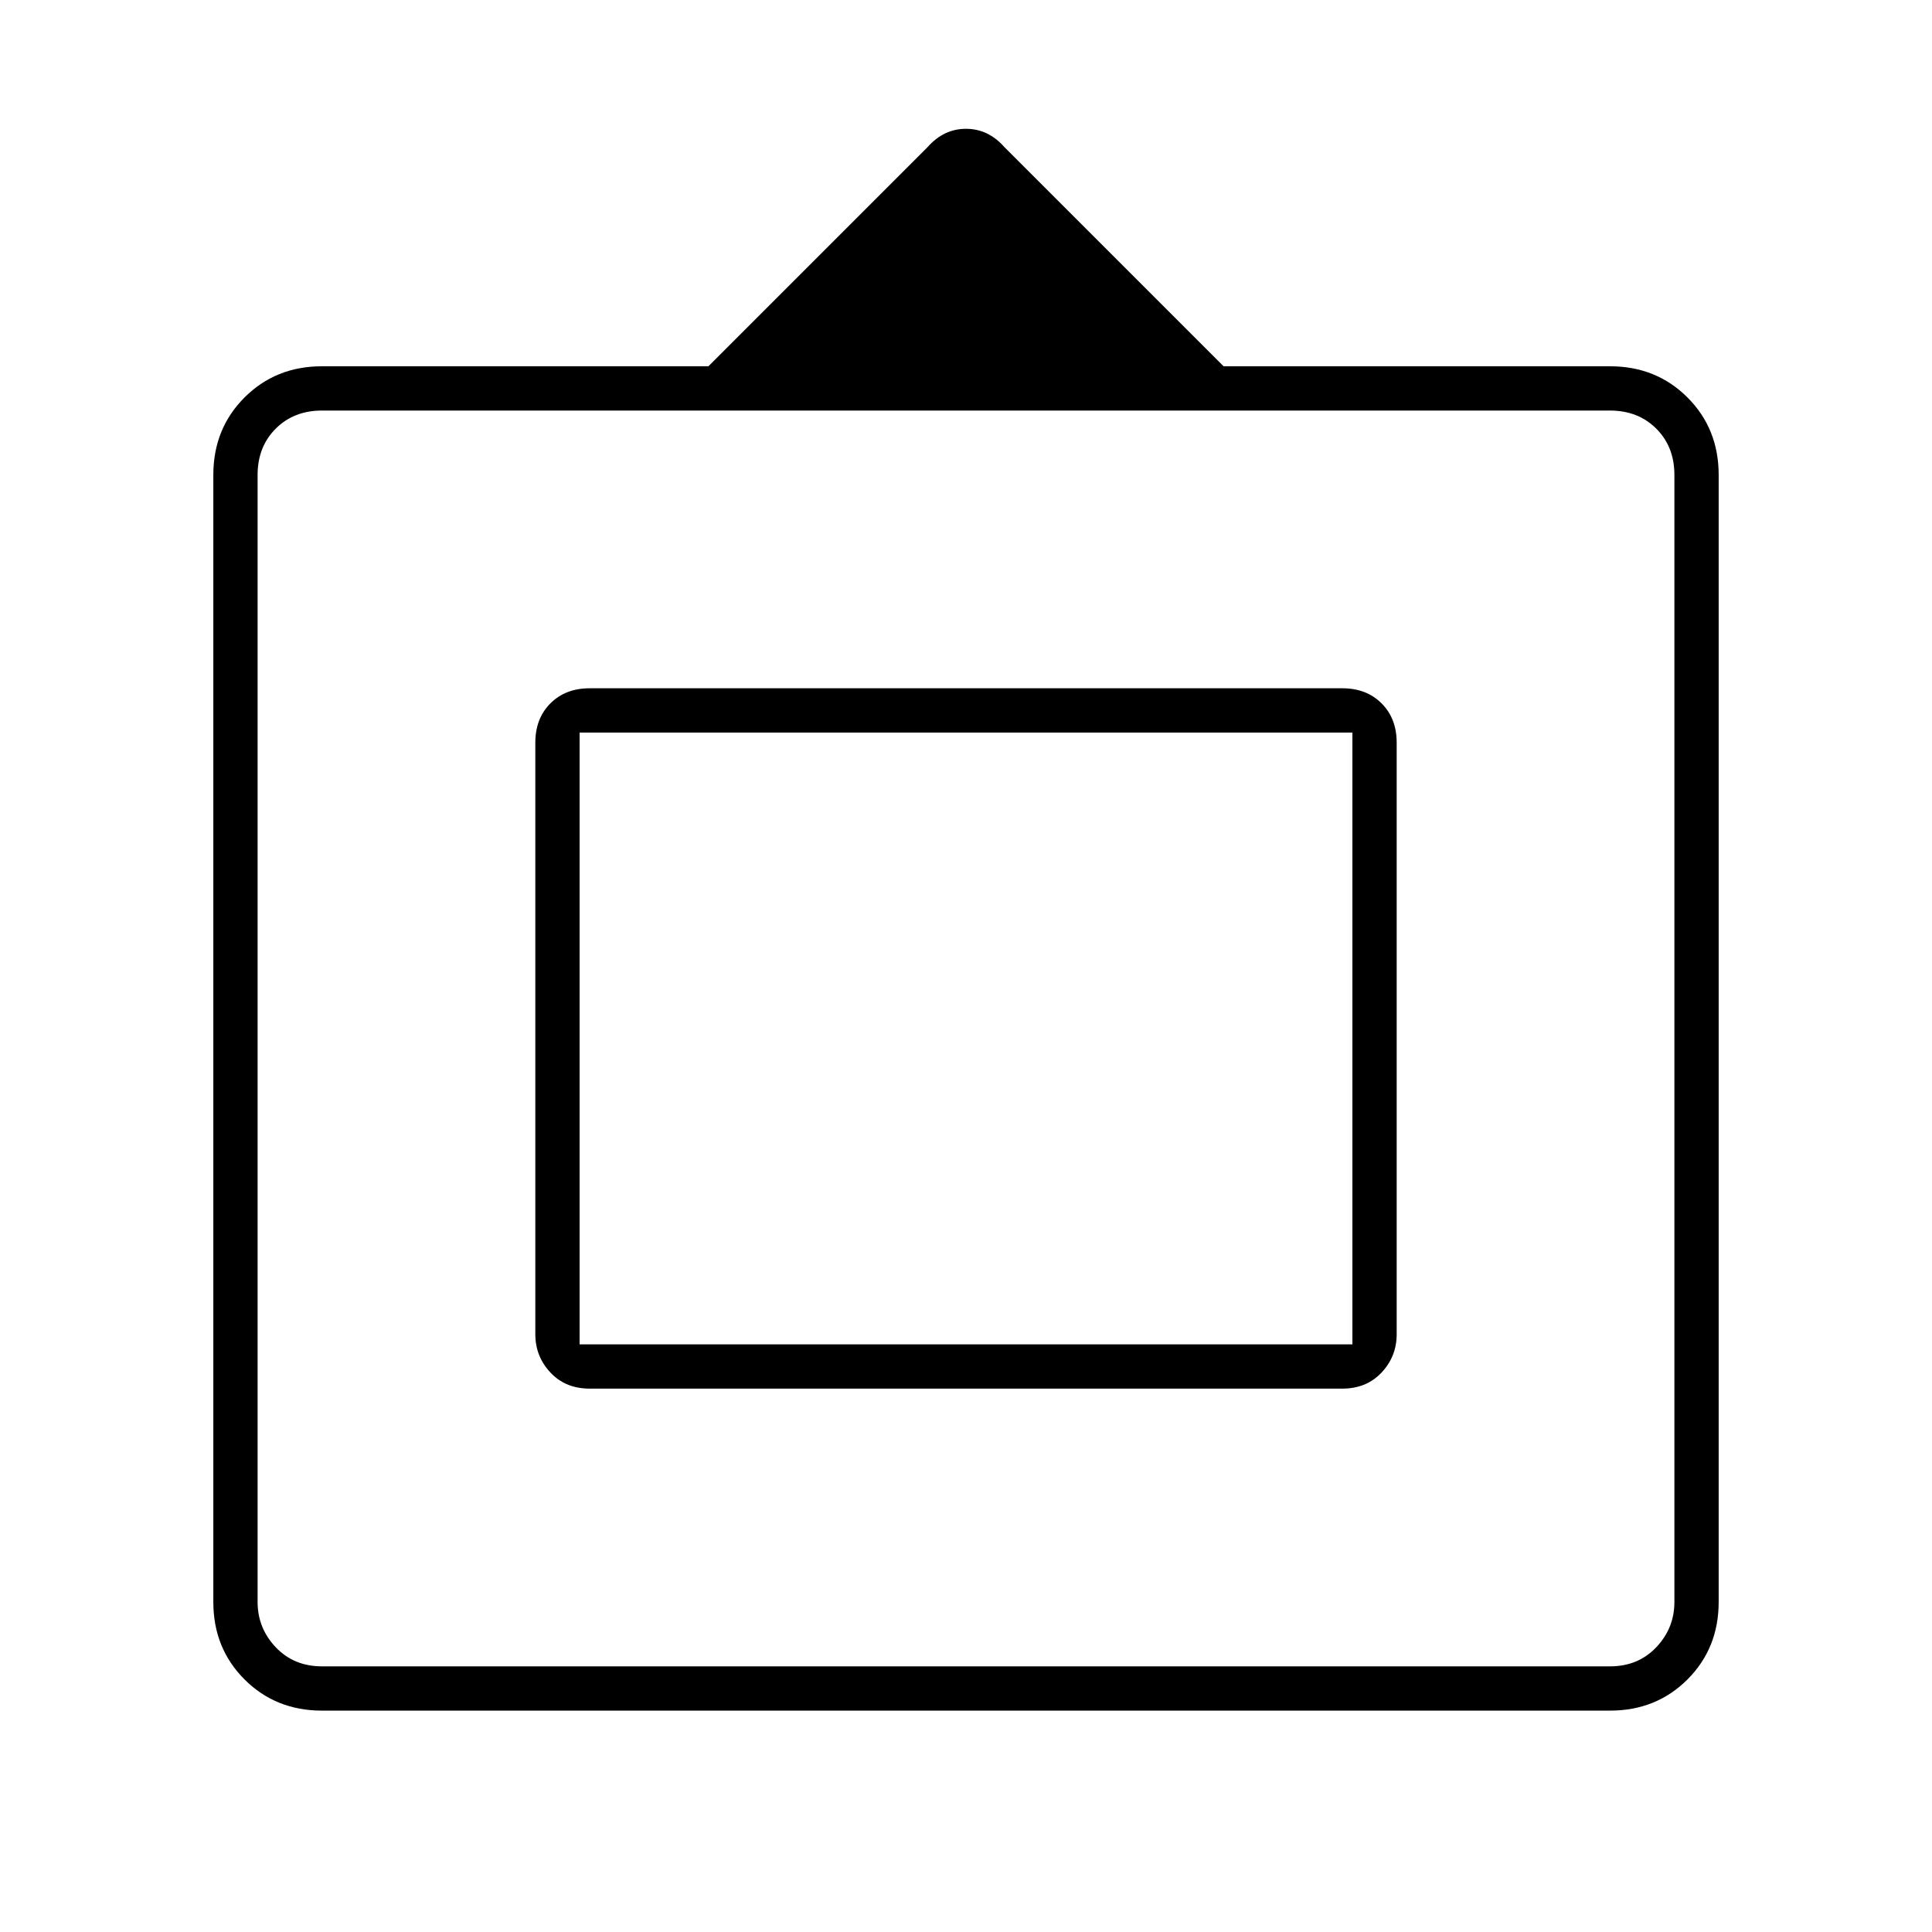 <svg xmlns="http://www.w3.org/2000/svg" height="48" width="48"><path d="M8 42.5Q6.85 42.5 6.075 41.725Q5.3 40.95 5.3 39.8V11.8Q5.3 10.65 6.075 9.875Q6.85 9.1 8 9.1H17.6L23.05 3.65Q23.45 3.2 24 3.2Q24.55 3.2 24.95 3.65L30.4 9.1H40Q41.15 9.1 41.925 9.875Q42.7 10.65 42.7 11.8V39.8Q42.7 40.95 41.925 41.725Q41.15 42.5 40 42.5ZM8 41.4H40Q40.7 41.4 41.15 40.925Q41.6 40.45 41.6 39.8V11.8Q41.6 11.1 41.15 10.65Q40.7 10.2 40 10.2H8Q7.3 10.2 6.85 10.65Q6.4 11.1 6.4 11.8V39.8Q6.4 40.45 6.85 40.925Q7.3 41.4 8 41.4ZM14.65 34.5Q14.05 34.5 13.675 34.1Q13.3 33.7 13.3 33.15V18.45Q13.3 17.85 13.675 17.475Q14.05 17.1 14.65 17.1H33.35Q33.95 17.1 34.325 17.475Q34.7 17.85 34.7 18.45V33.15Q34.7 33.7 34.325 34.1Q33.95 34.5 33.35 34.5ZM14.4 33.4V18.2V33.4ZM14.4 33.4H33.6V18.2H14.4Z"/></svg>